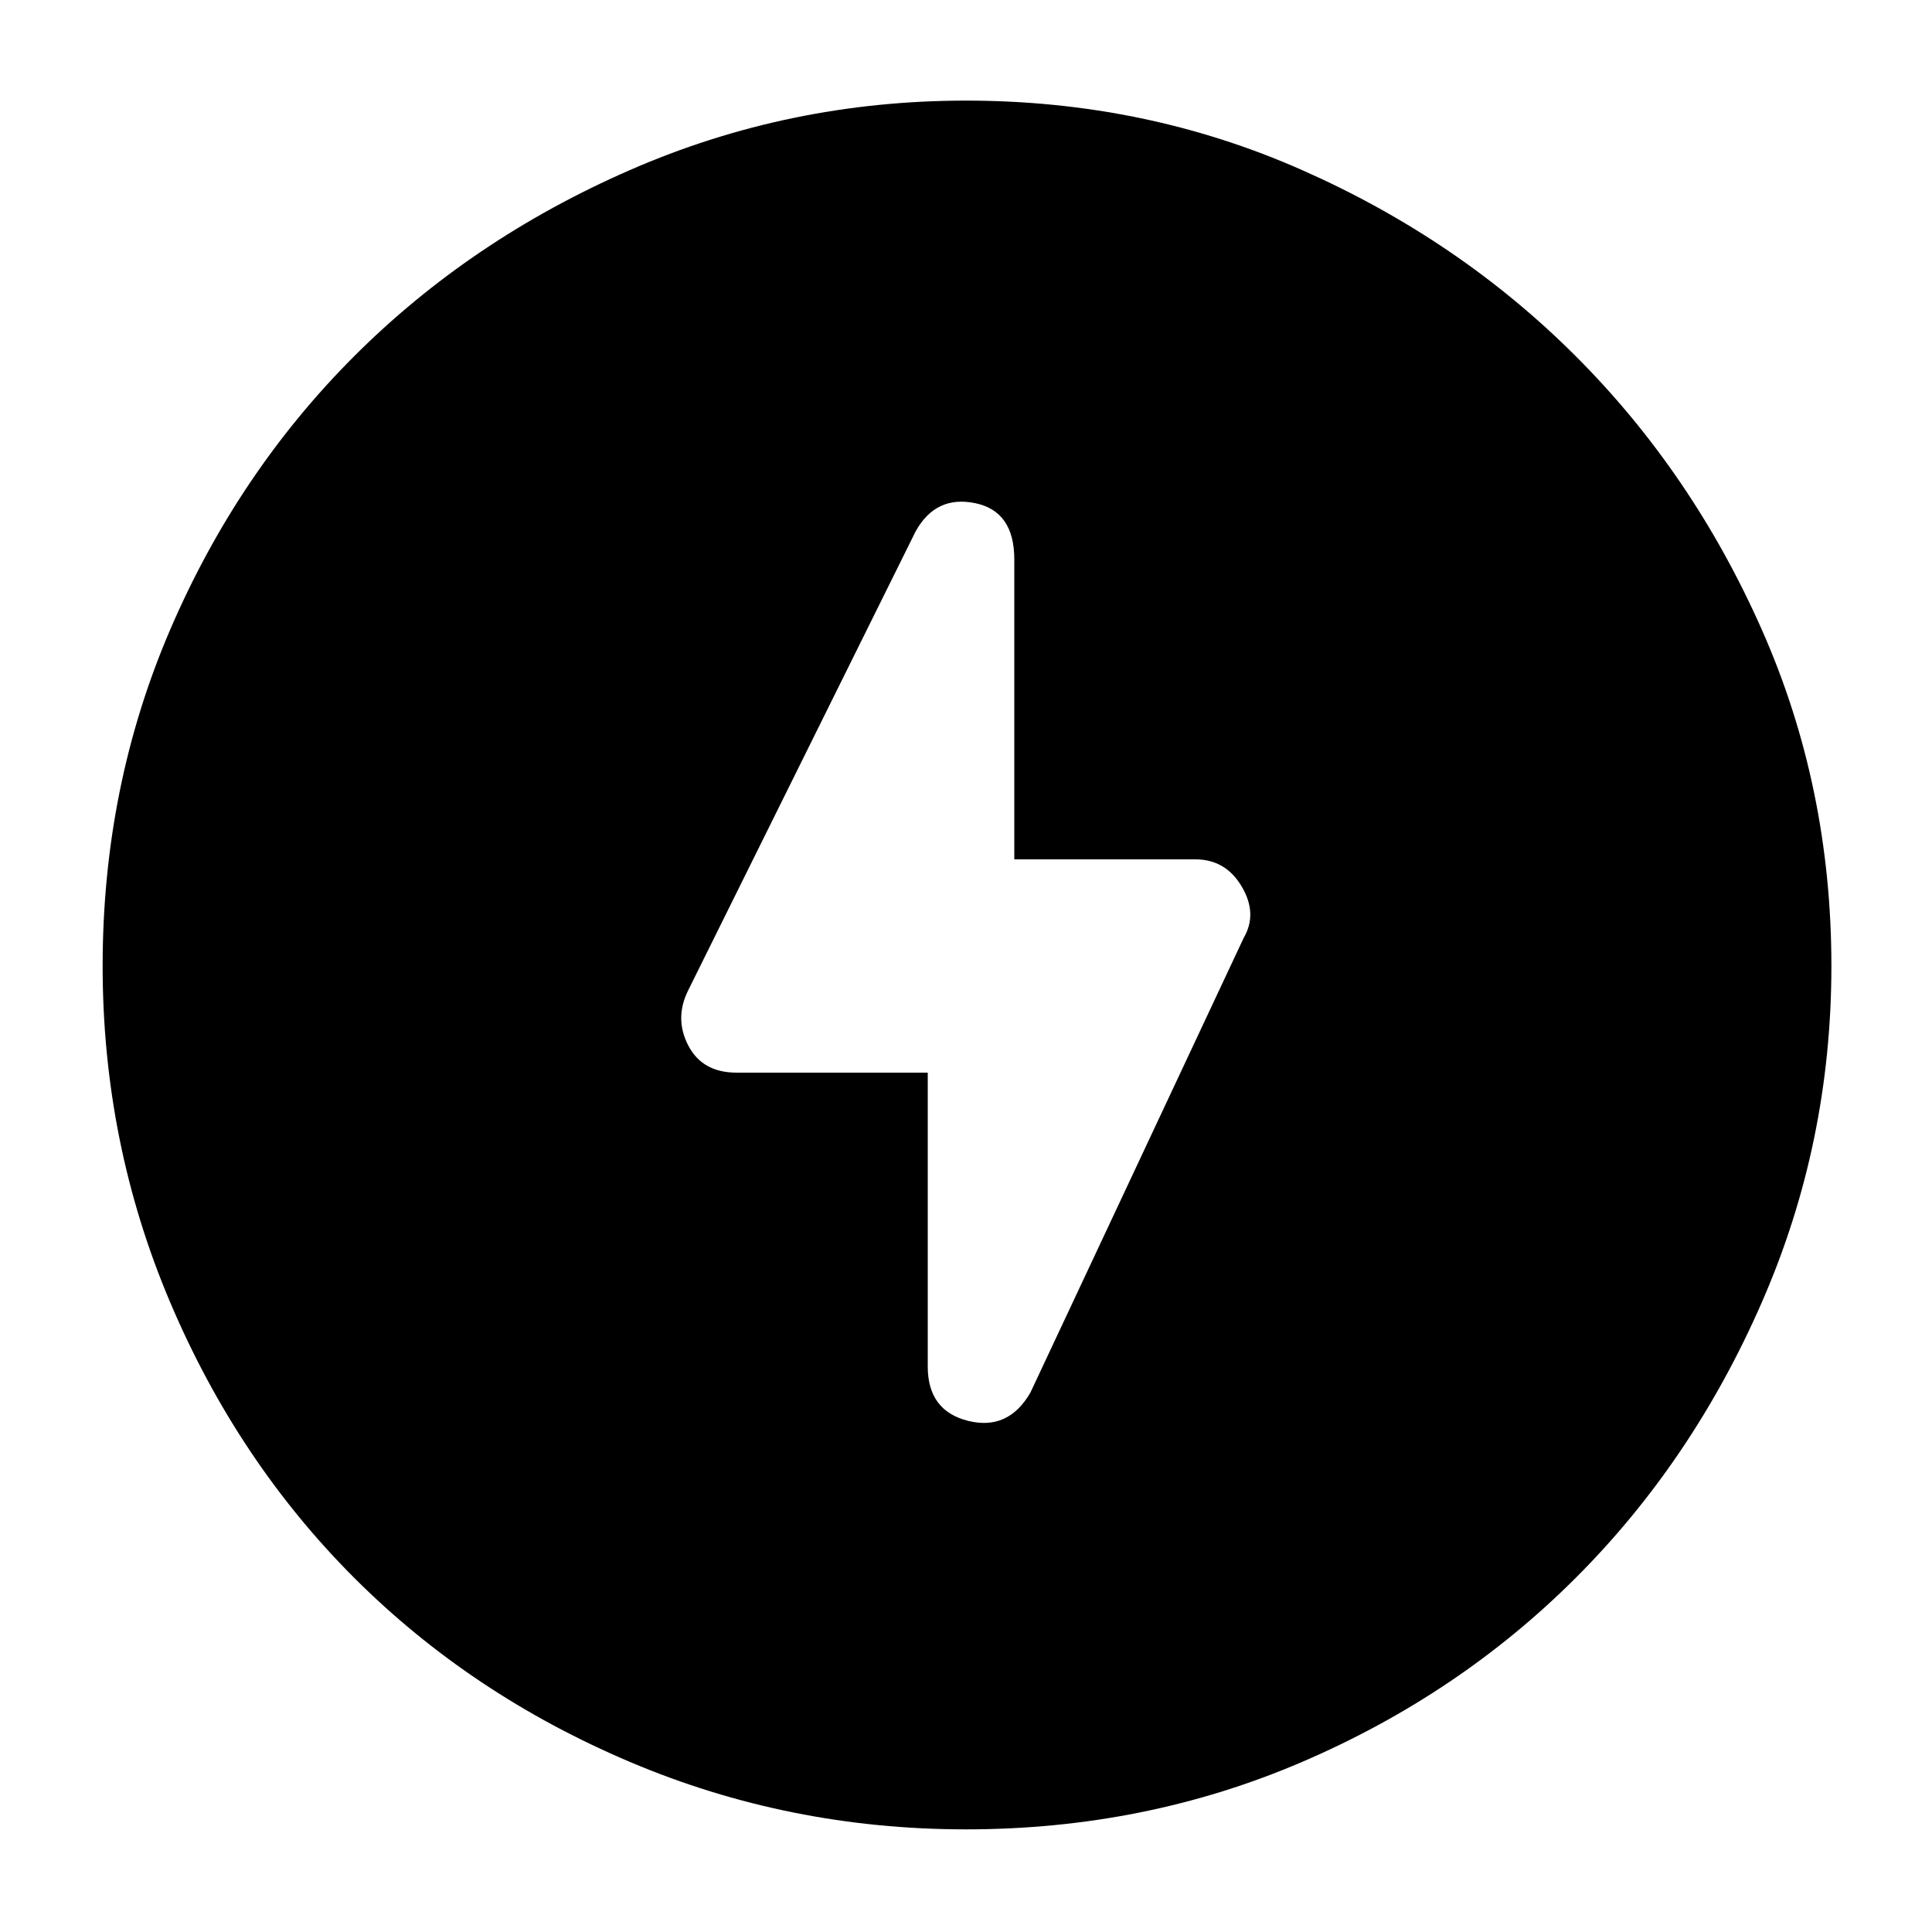 <svg xmlns="http://www.w3.org/2000/svg" height="40" width="40"><path d="M19.208 22.208V28.292Q19.208 29.208 20.042 29.417Q20.875 29.625 21.333 28.833L25.75 19.417Q26.042 18.917 25.708 18.354Q25.375 17.792 24.75 17.792H21V11.583Q21 10.583 20.188 10.417Q19.375 10.25 18.958 11L14.25 20.5Q13.958 21.083 14.25 21.646Q14.542 22.208 15.25 22.208ZM20 37.875Q16.333 37.875 13.042 36.479Q9.75 35.083 7.333 32.667Q4.917 30.25 3.521 26.958Q2.125 23.667 2.125 20Q2.125 16.292 3.521 13.042Q4.917 9.792 7.333 7.375Q9.75 4.958 13.042 3.521Q16.333 2.083 20 2.083Q23.708 2.083 26.958 3.521Q30.208 4.958 32.625 7.375Q35.042 9.792 36.479 13.042Q37.917 16.292 37.917 20Q37.917 23.667 36.479 26.958Q35.042 30.25 32.625 32.667Q30.208 35.083 26.958 36.479Q23.708 37.875 20 37.875Z"/></svg>